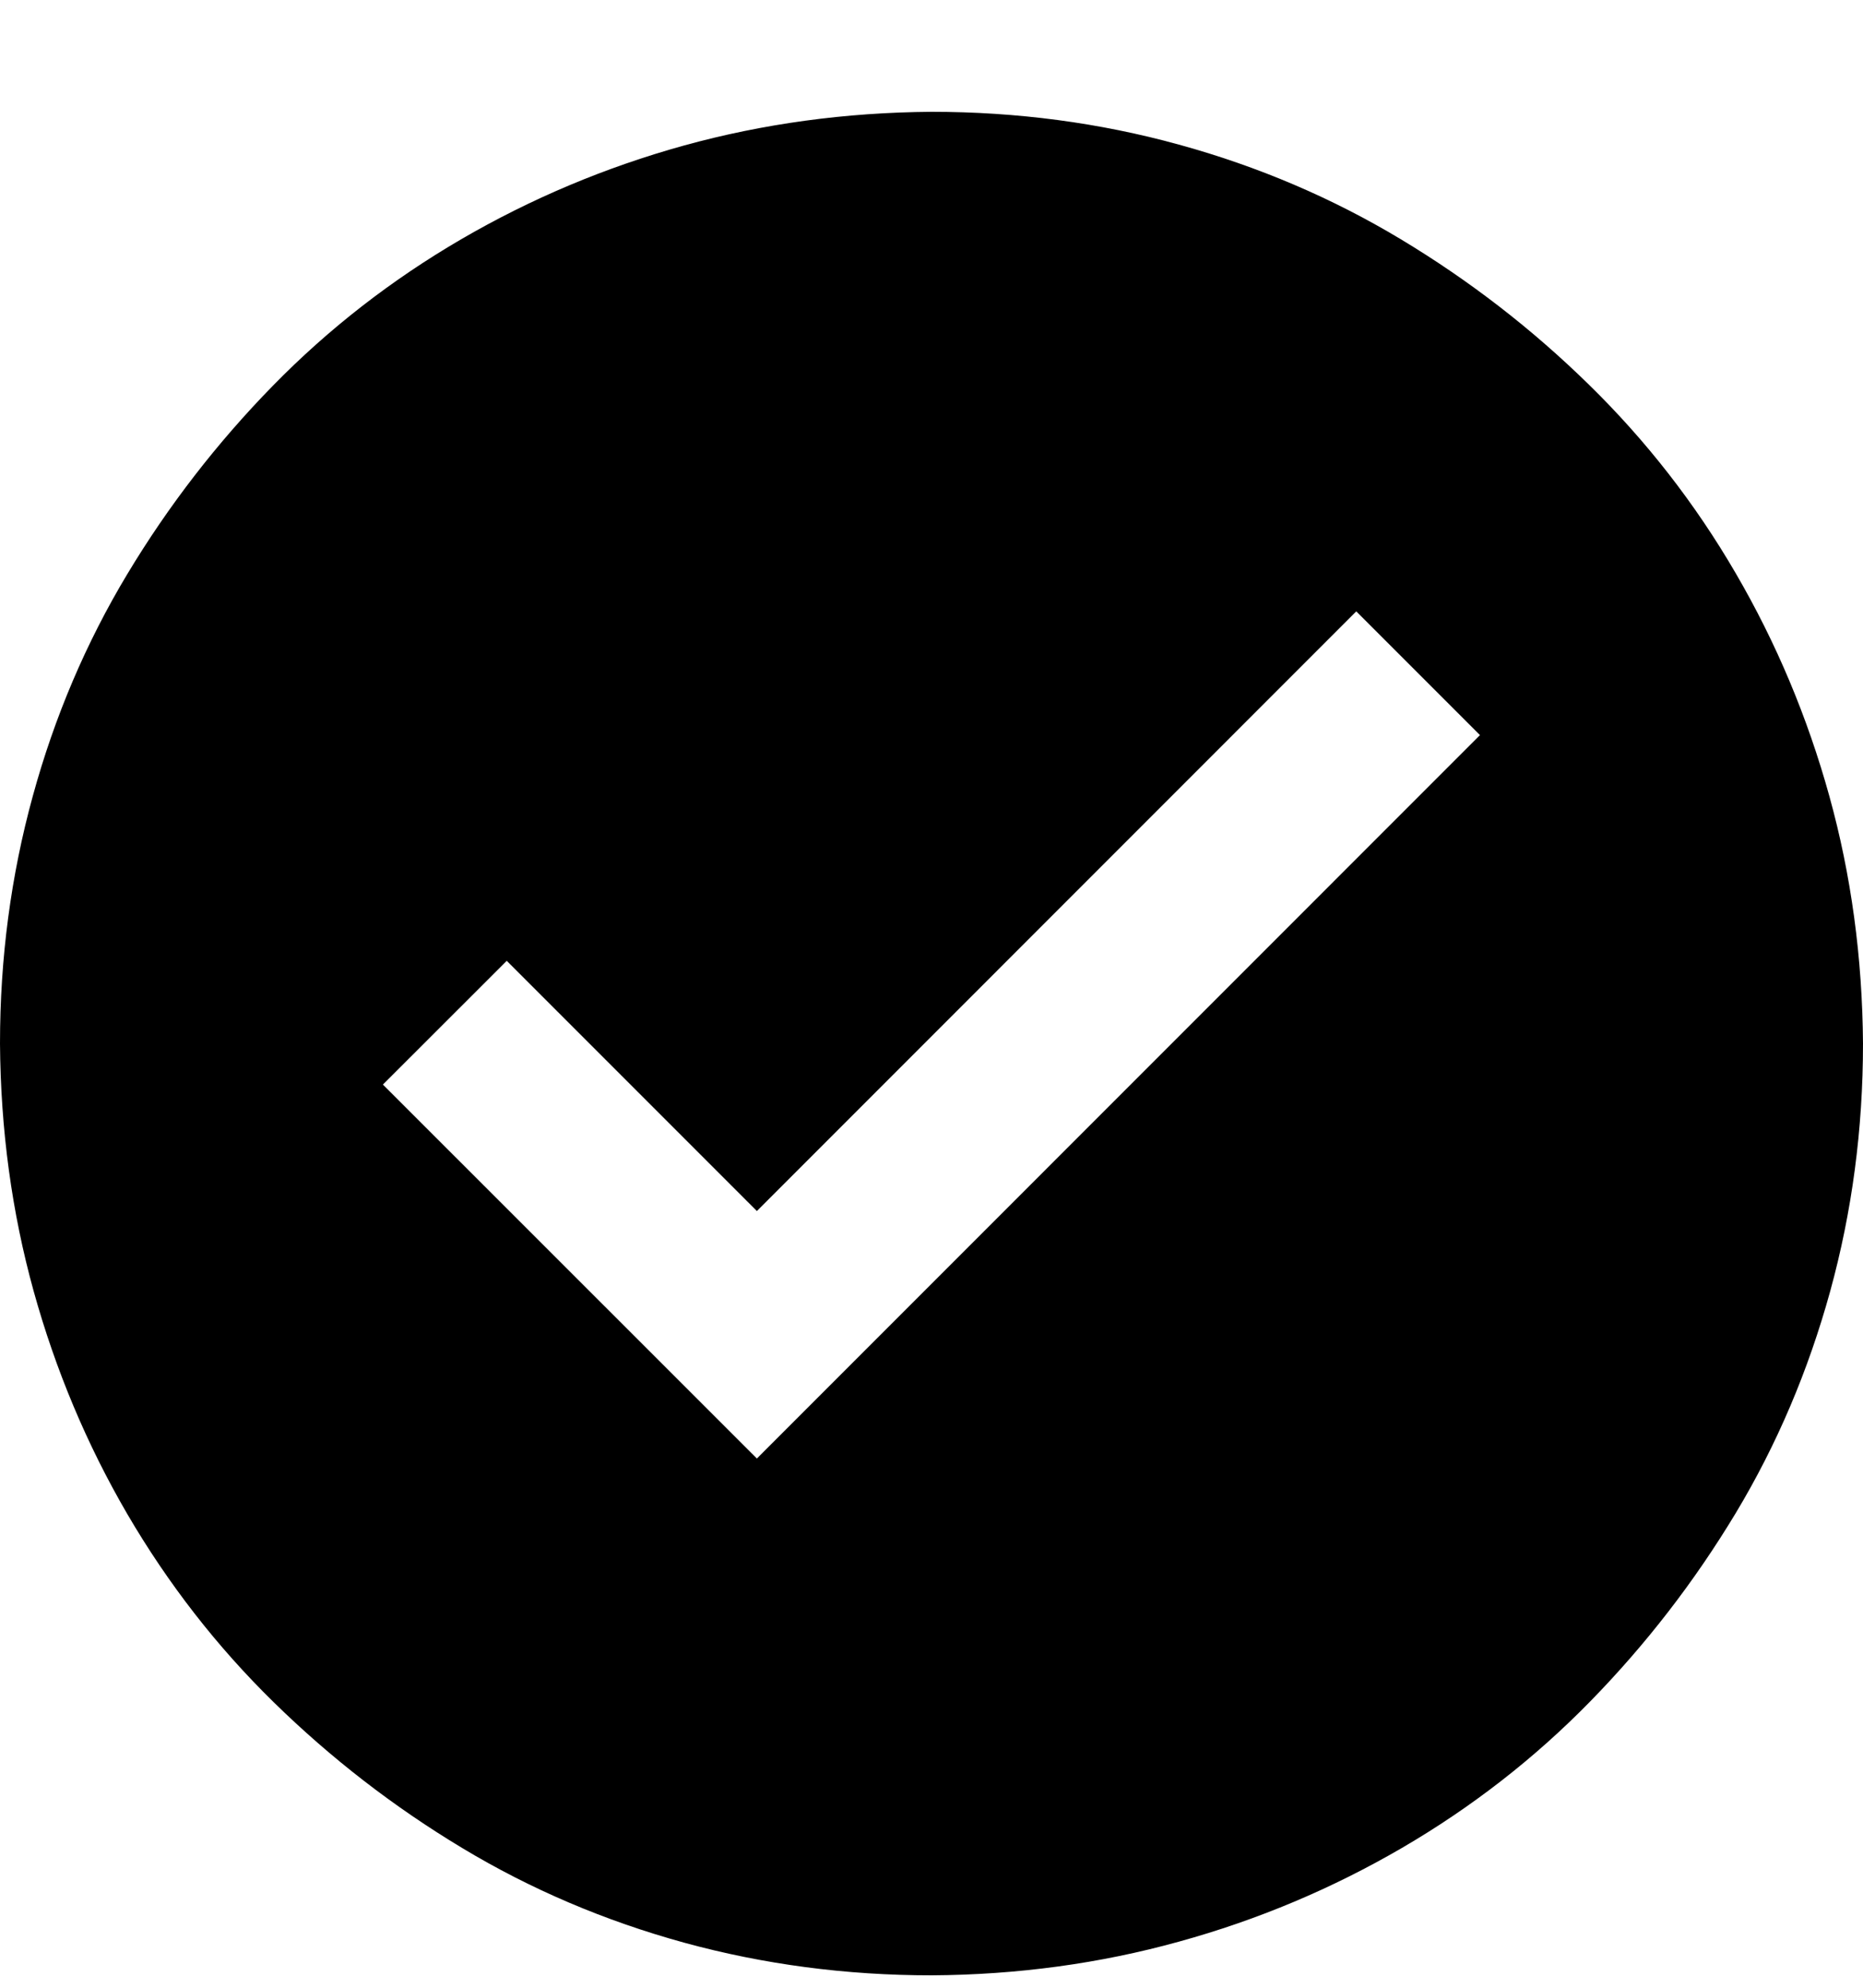 <svg xmlns="http://www.w3.org/2000/svg" width="15" height="16" viewBox="0 0 15 16" fill="currentcolor">
  <g clip-path="url(#clip0_714_12451)">
    <path d="M7.5 0.9C8.188 0.9 8.853 0.988 9.492 1.164C10.132 1.34 10.727 1.594 11.279 1.926C11.831 2.258 12.336 2.648 12.795 3.098C13.254 3.547 13.648 4.052 13.975 4.614C14.302 5.175 14.553 5.773 14.729 6.408C14.905 7.043 14.995 7.707 15 8.4C15 9.089 14.912 9.753 14.736 10.393C14.56 11.032 14.307 11.628 13.975 12.18C13.643 12.731 13.252 13.237 12.803 13.696C12.354 14.155 11.848 14.548 11.287 14.875C10.725 15.202 10.127 15.454 9.492 15.629C8.857 15.805 8.193 15.896 7.5 15.9C6.812 15.9 6.147 15.812 5.508 15.637C4.868 15.461 4.272 15.207 3.721 14.875C3.169 14.543 2.664 14.152 2.205 13.703C1.746 13.254 1.353 12.748 1.025 12.187C0.698 11.626 0.447 11.027 0.271 10.393C0.095 9.758 0.005 9.094 0 8.4C0 7.712 0.088 7.048 0.264 6.408C0.439 5.769 0.693 5.173 1.025 4.621C1.357 4.069 1.748 3.564 2.197 3.105C2.646 2.646 3.152 2.253 3.713 1.926C4.275 1.599 4.873 1.347 5.508 1.171C6.143 0.996 6.807 0.905 7.5 0.9ZM11.916 5.917L10.92 4.921L6.094 9.748L4.08 7.734L3.083 8.73L6.094 11.74L11.916 5.917Z" 
    fill="currentcolor"/>
  </g>
  <defs>
    <clipPath id="clip0_714_12451">
      <rect width="15" height="15" fill="white" transform="translate(0 0.9)"/>
    </clipPath>
  </defs>
</svg>